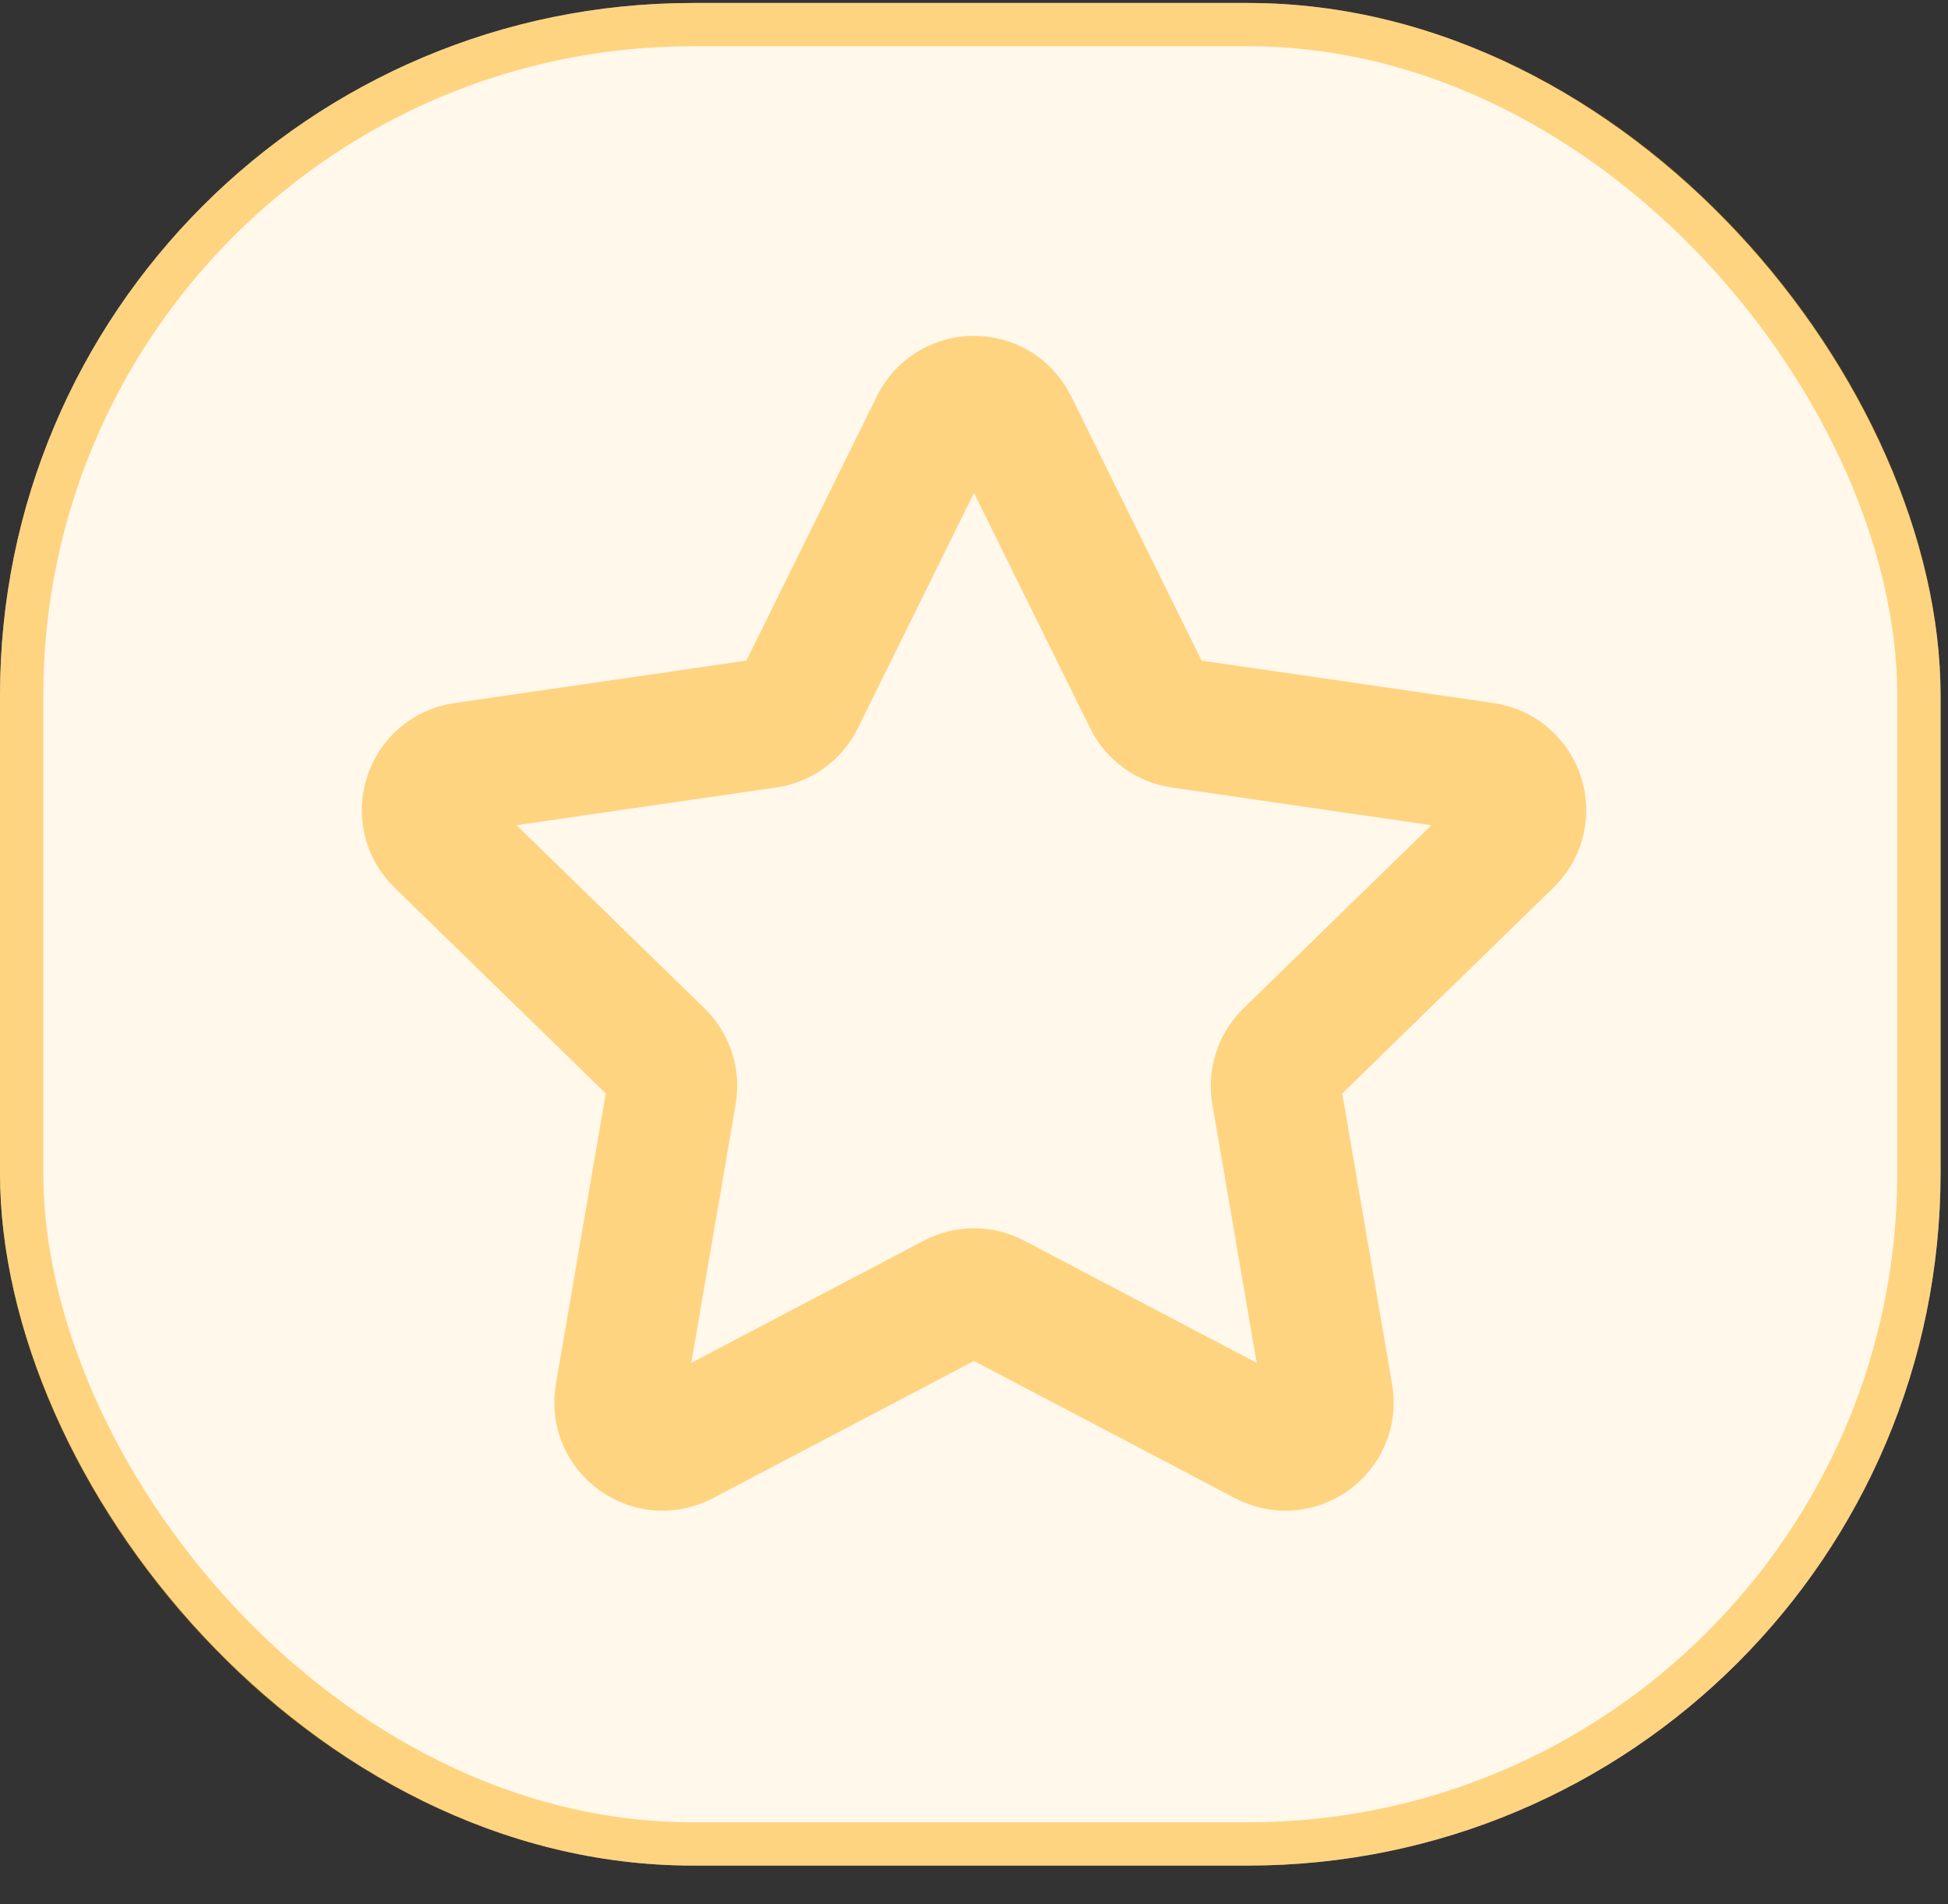 <svg width="45" height="44" viewBox="0 0 45 44" fill="none" xmlns="http://www.w3.org/2000/svg">
<rect x="0" y="0" width="45" height="44" fill="#333333" stroke="none"/>
<rect y="0.069" width="44.828" height="43.035" rx="16" fill="#FFF8EB"/>
<rect x="0.5" y="0.569" width="43.828" height="42.035" rx="15.5" stroke="#FFA900" stroke-opacity="0.45"/>
<path d="M21.603 9.817C21.97 9.074 23.03 9.074 23.397 9.817L26.529 16.163C26.674 16.458 26.956 16.663 27.282 16.71L34.285 17.728C35.105 17.847 35.433 18.855 34.839 19.434L29.772 24.373C29.536 24.603 29.428 24.934 29.484 25.259L30.68 32.234C30.82 33.051 29.963 33.674 29.229 33.288L22.965 29.995C22.674 29.841 22.326 29.841 22.035 29.995L15.771 33.288C15.037 33.674 14.18 33.051 14.32 32.234L15.516 25.259C15.572 24.934 15.464 24.603 15.228 24.373L10.161 19.434C9.567 18.855 9.895 17.847 10.715 17.728L17.718 16.71C18.044 16.663 18.326 16.458 18.471 16.163L21.603 9.817Z" stroke="#FFD481" stroke-width="3"/>
</svg>

